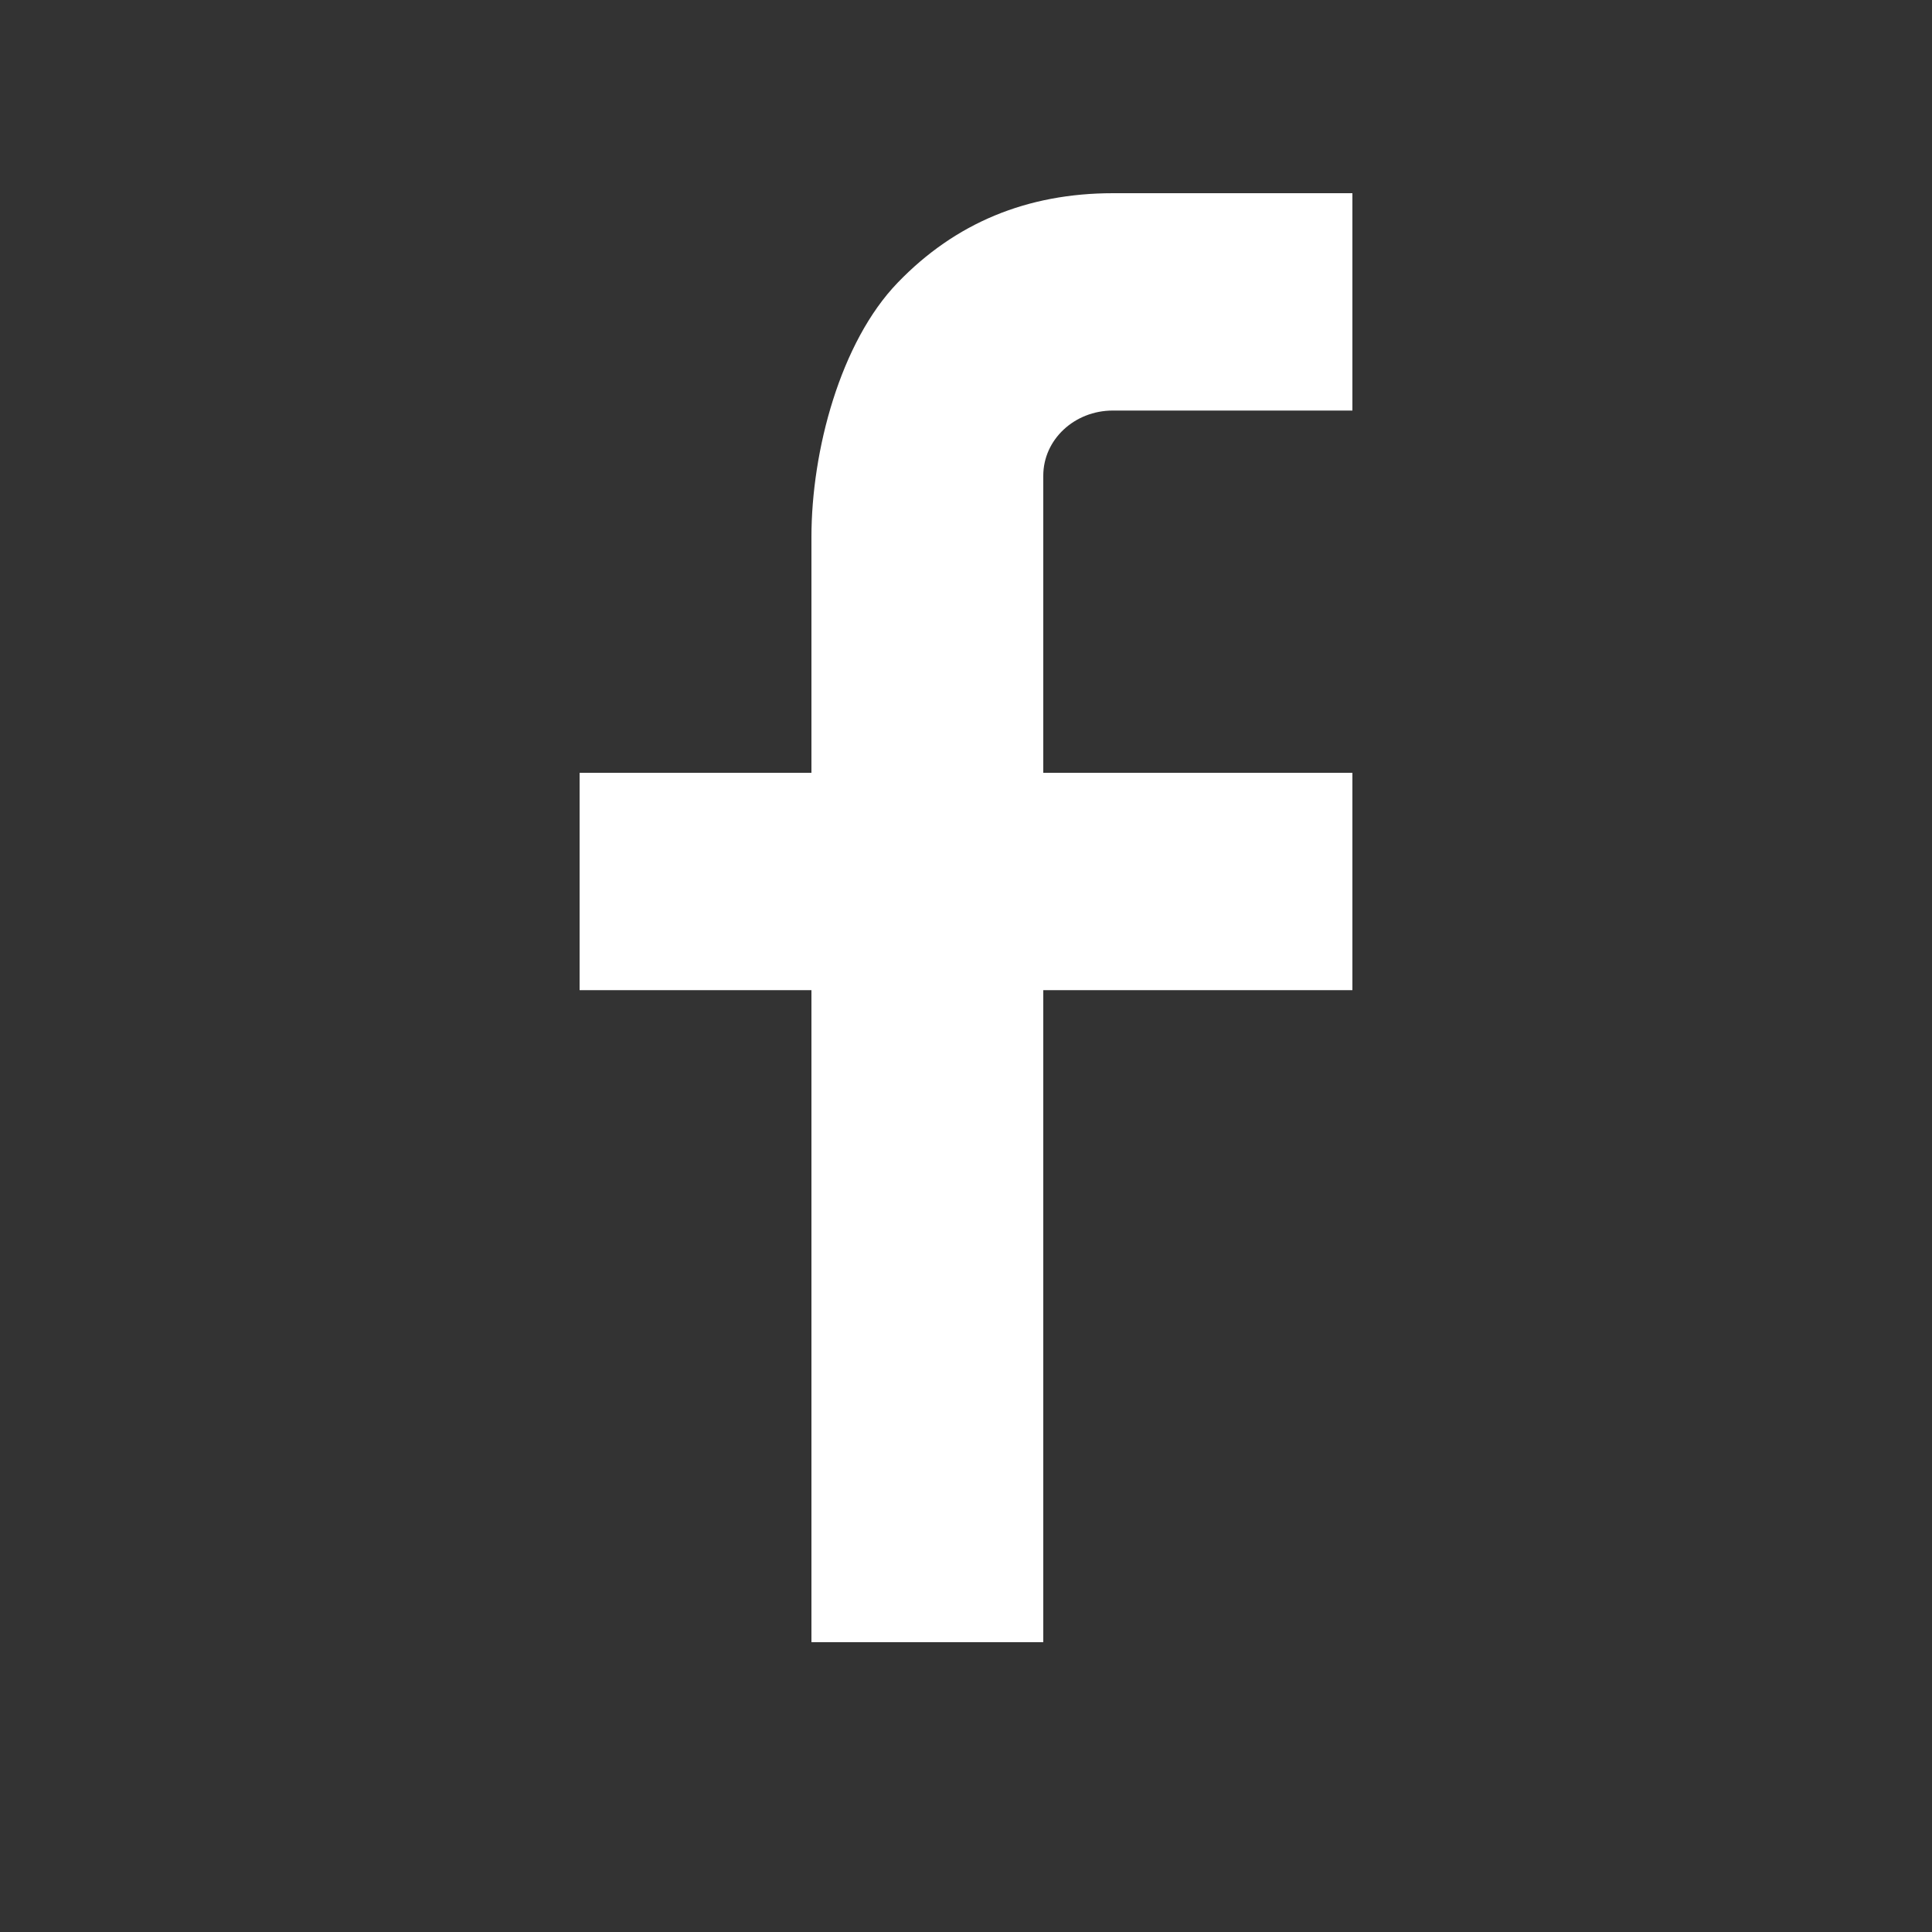<?xml version="1.0" encoding="UTF-8"?>
<svg width="20px" height="20px" viewBox="0 0 20 20" version="1.1" xmlns="http://www.w3.org/2000/svg" xmlns:xlink="http://www.w3.org/1999/xlink">
    <rect x="0" y="0" width="20" height="20" fill="#333333" stroke="none"/>
    <!-- Generator: sketchtool 49.3 (51167) - http://www.bohemiancoding.com/sketch -->
    <title>66974D59-B28A-435B-B917-B37B9249976E</title>
    <desc>Created with sketchtool.</desc>
    <defs></defs>
    <g id="Libray" stroke="none" stroke-width="1" fill="none" fill-rule="evenodd">
        <g id="icons/func/social/fb" fill="#FFFFFF" fill-rule="nonzero">
            <g id="if_social-facebook_216078" transform="translate(6, 2)">
                <path d="M4.8,6 L8,6 L8,8.25 L4.8,8.25 L4.8,15 L2.4,15 L2.4,8.25 L0,8.25 L0,6 L2.4,6 L2.4,3.559 C2.4,2.667 2.699,1.54 3.294,0.925 C3.89,0.307 4.633,0 5.523,0 L8,0 L8,2.25 L5.52,2.25 C5.122,2.25 4.8,2.551 4.8,2.924 L4.8,6 Z" id="Shape"></path>
            </g>
        </g>
    </g>
</svg>